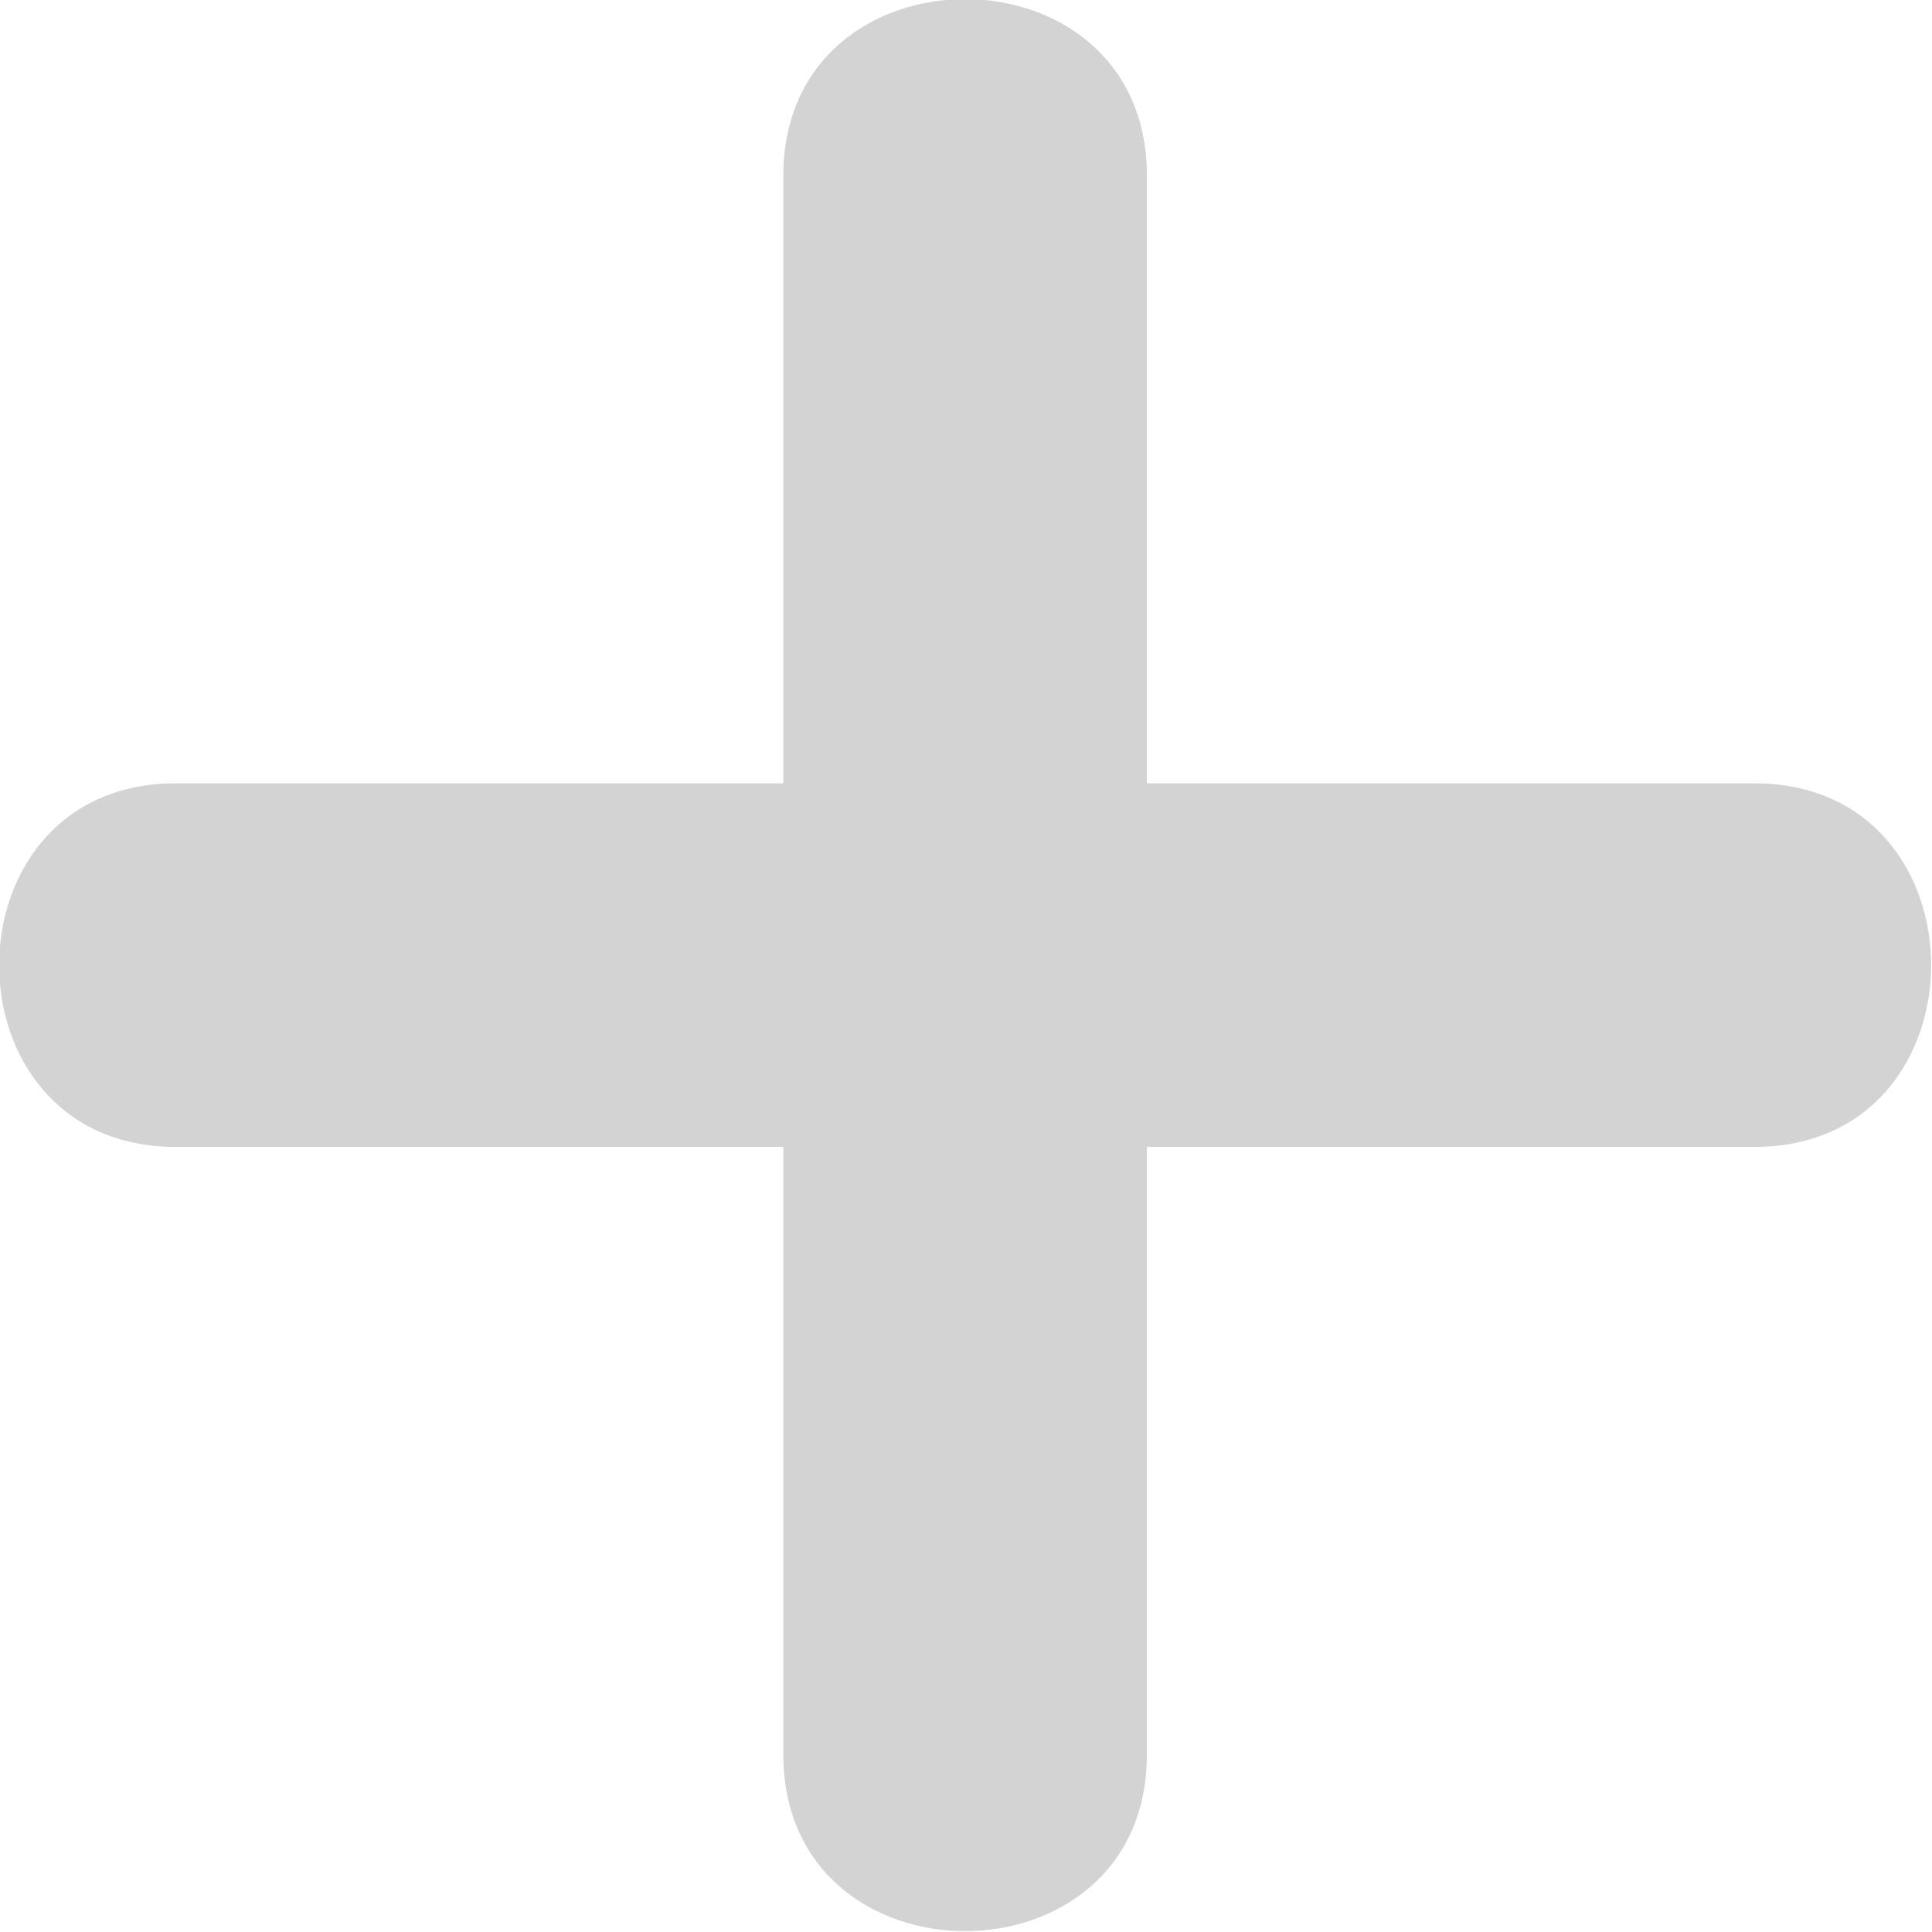 <svg width="11" height="11" viewBox="0 0 11 11" fill="none" xmlns="http://www.w3.org/2000/svg" xmlns:xlink="http://www.w3.org/1999/xlink">
	<desc>
			Created with Pixso.
	</desc>
	<defs/>
	<path id="Vector" d="M9.99 4.46L6.53 4.46L6.53 1C6.53 -0.34 4.46 -0.34 4.46 1L4.46 4.46L1 4.46C-0.34 4.46 -0.34 6.53 1 6.53L4.46 6.53L4.46 9.99C4.46 11.33 6.53 11.33 6.53 9.99L6.53 6.53L9.99 6.53C11.33 6.53 11.33 4.46 9.99 4.46Z" fill="#D3D3D3" fill-opacity="1" fill-rule="nonzero"/>
</svg>
